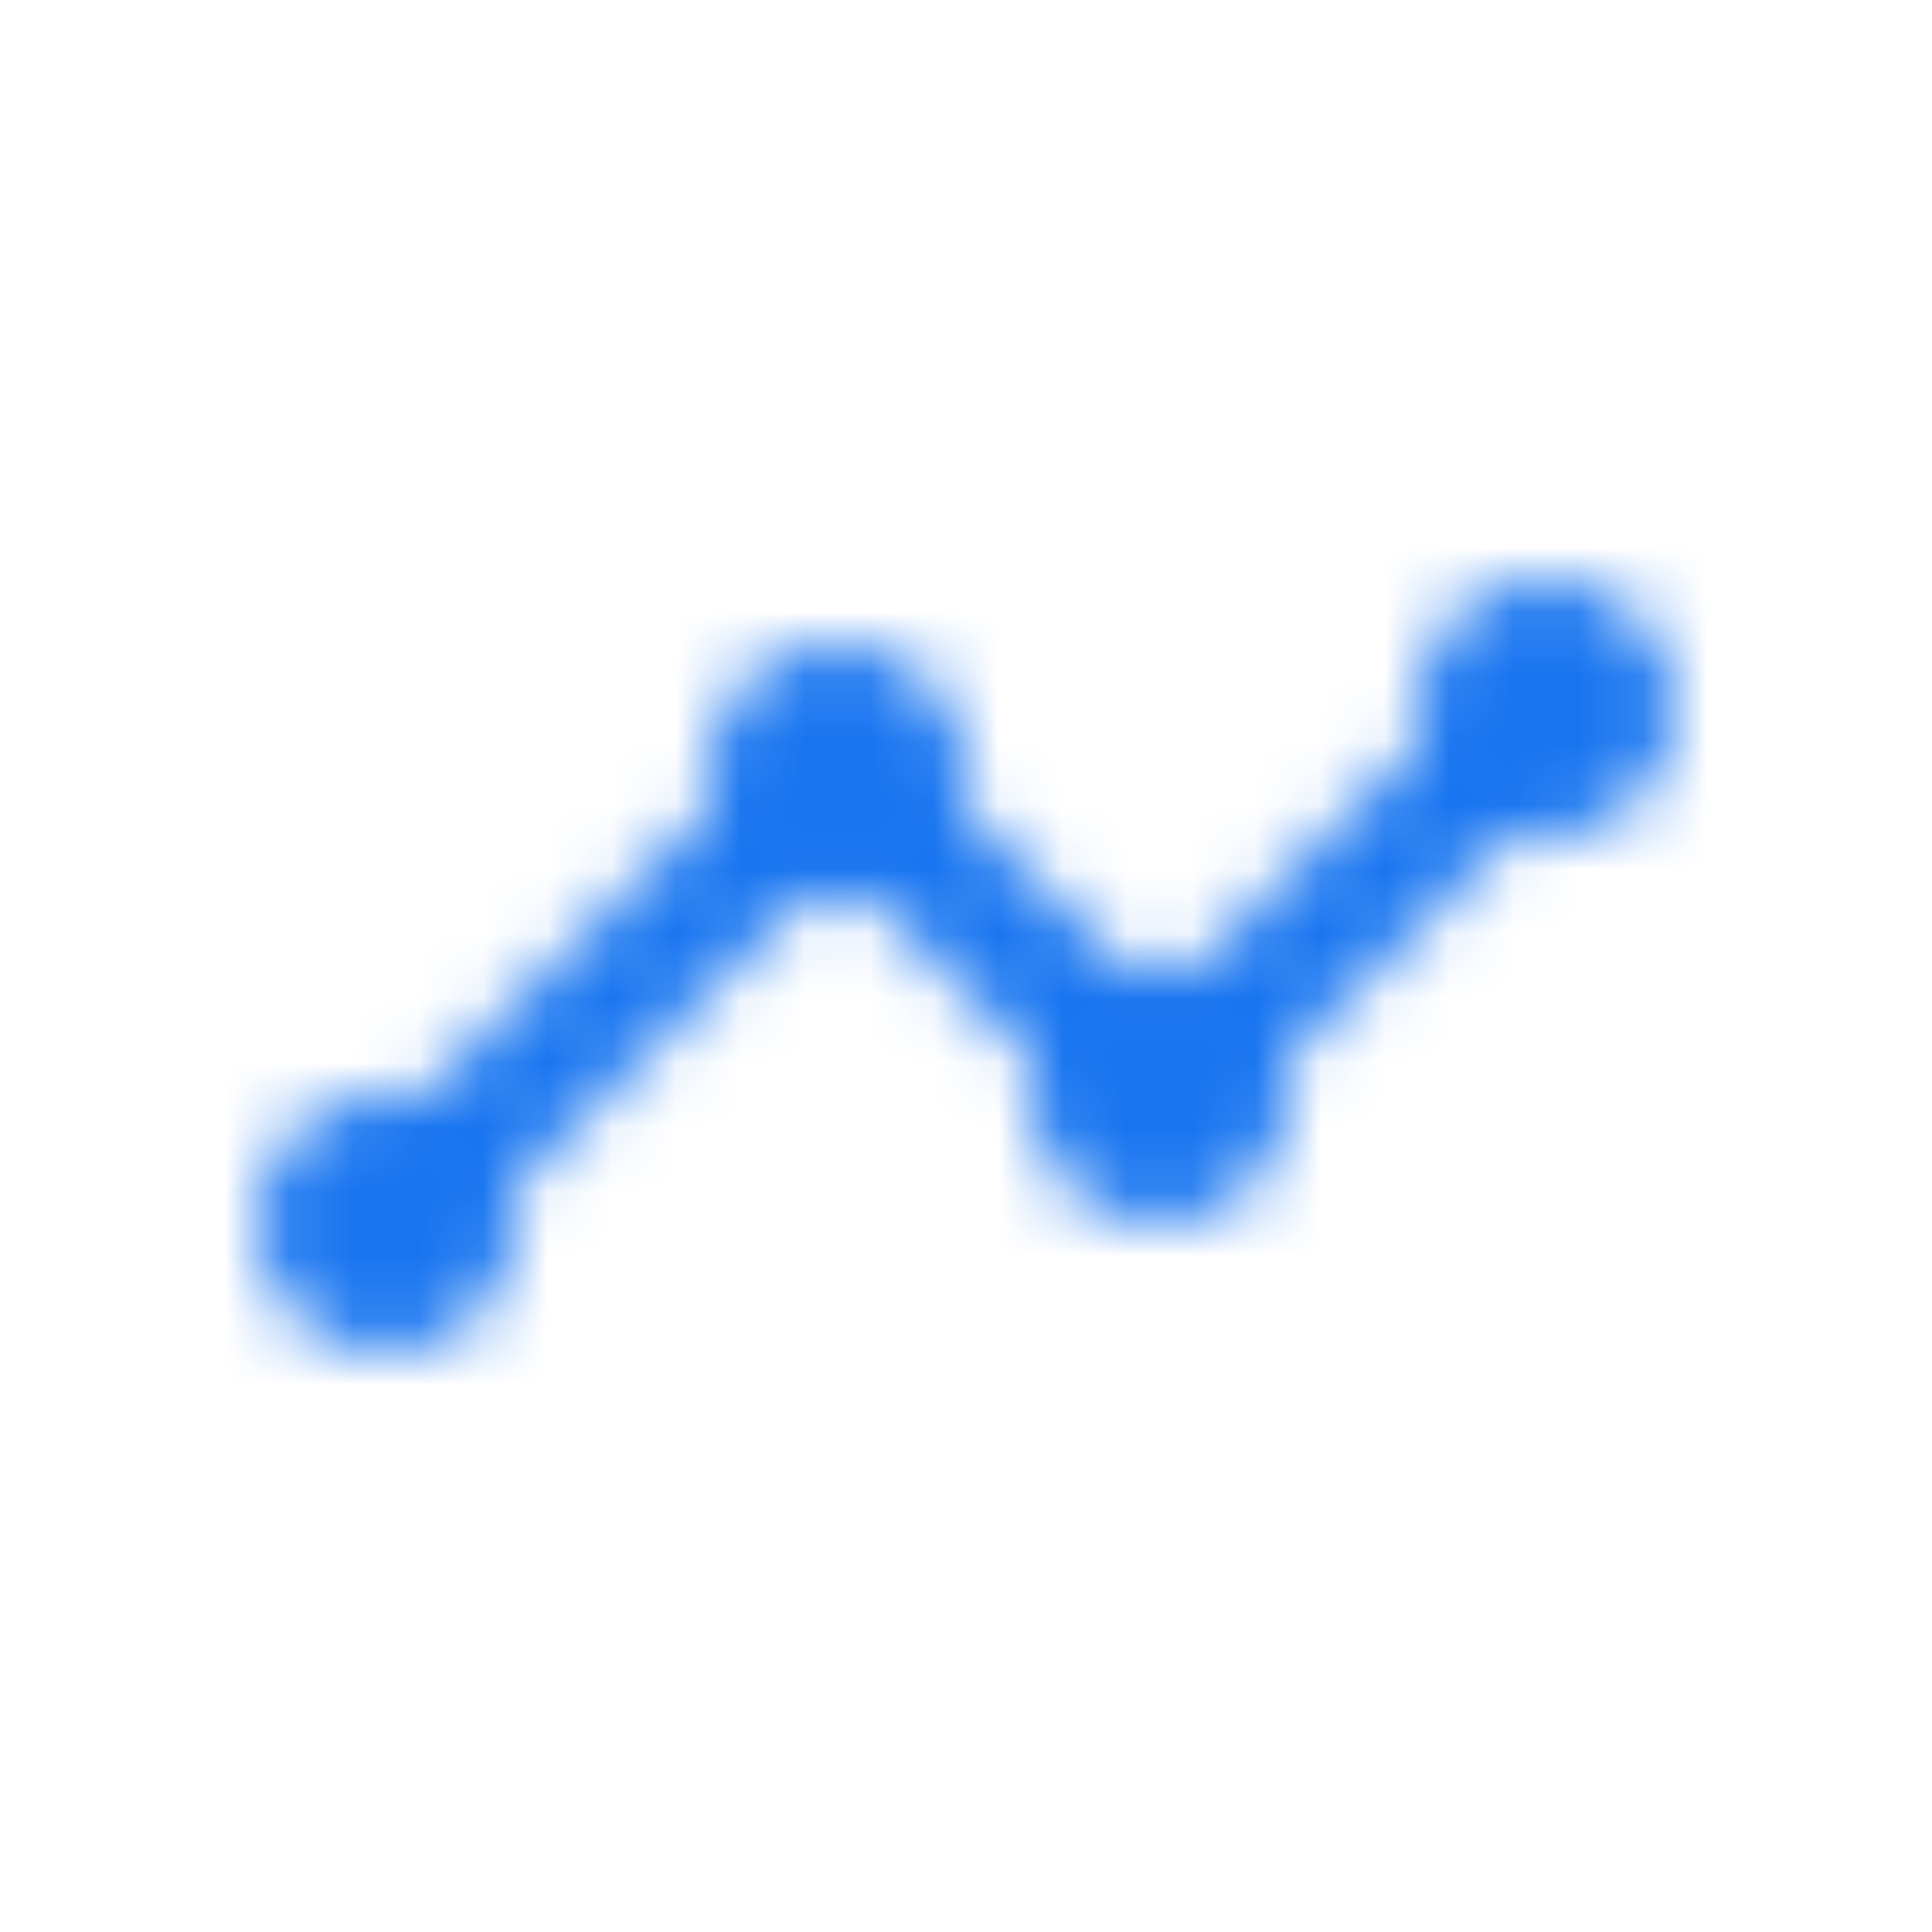 <svg width="30" height="30" viewBox="0 0 30 30" fill="none" xmlns="http://www.w3.org/2000/svg">
<mask id="mask0" mask-type="alpha" maskUnits="userSpaceOnUse" x="4" y="9" width="22" height="12">
<path fill-rule="evenodd" clip-rule="evenodd" d="M26 11C26 12.1 25.1 13 24 13C23.82 13 23.65 12.98 23.49 12.93L19.93 16.48C19.98 16.64 20 16.82 20 17C20 18.1 19.1 19 18 19C16.9 19 16 18.1 16 17C16 16.82 16.02 16.64 16.07 16.48L13.52 13.93C13.36 13.98 13.18 14 13 14C12.82 14 12.64 13.98 12.48 13.93L7.93 18.49C7.98 18.65 8 18.82 8 19C8 20.1 7.1 21 6 21C4.9 21 4 20.1 4 19C4 17.9 4.9 17 6 17C6.18 17 6.35 17.02 6.51 17.07L11.07 12.52C11.02 12.36 11 12.18 11 12C11 10.9 11.9 10 13 10C14.1 10 15 10.9 15 12C15 12.18 14.98 12.36 14.93 12.52L17.48 15.07C17.64 15.02 17.82 15 18 15C18.18 15 18.36 15.02 18.52 15.07L22.07 11.51C22.02 11.35 22 11.18 22 11C22 9.9 22.9 9 24 9C25.1 9 26 9.9 26 11Z" fill="white"/>
</mask>
<g mask="url(#mask0)">
<rect x="2" y="2" width="26" height="26" fill="#1875F0"/>
</g>
</svg>

